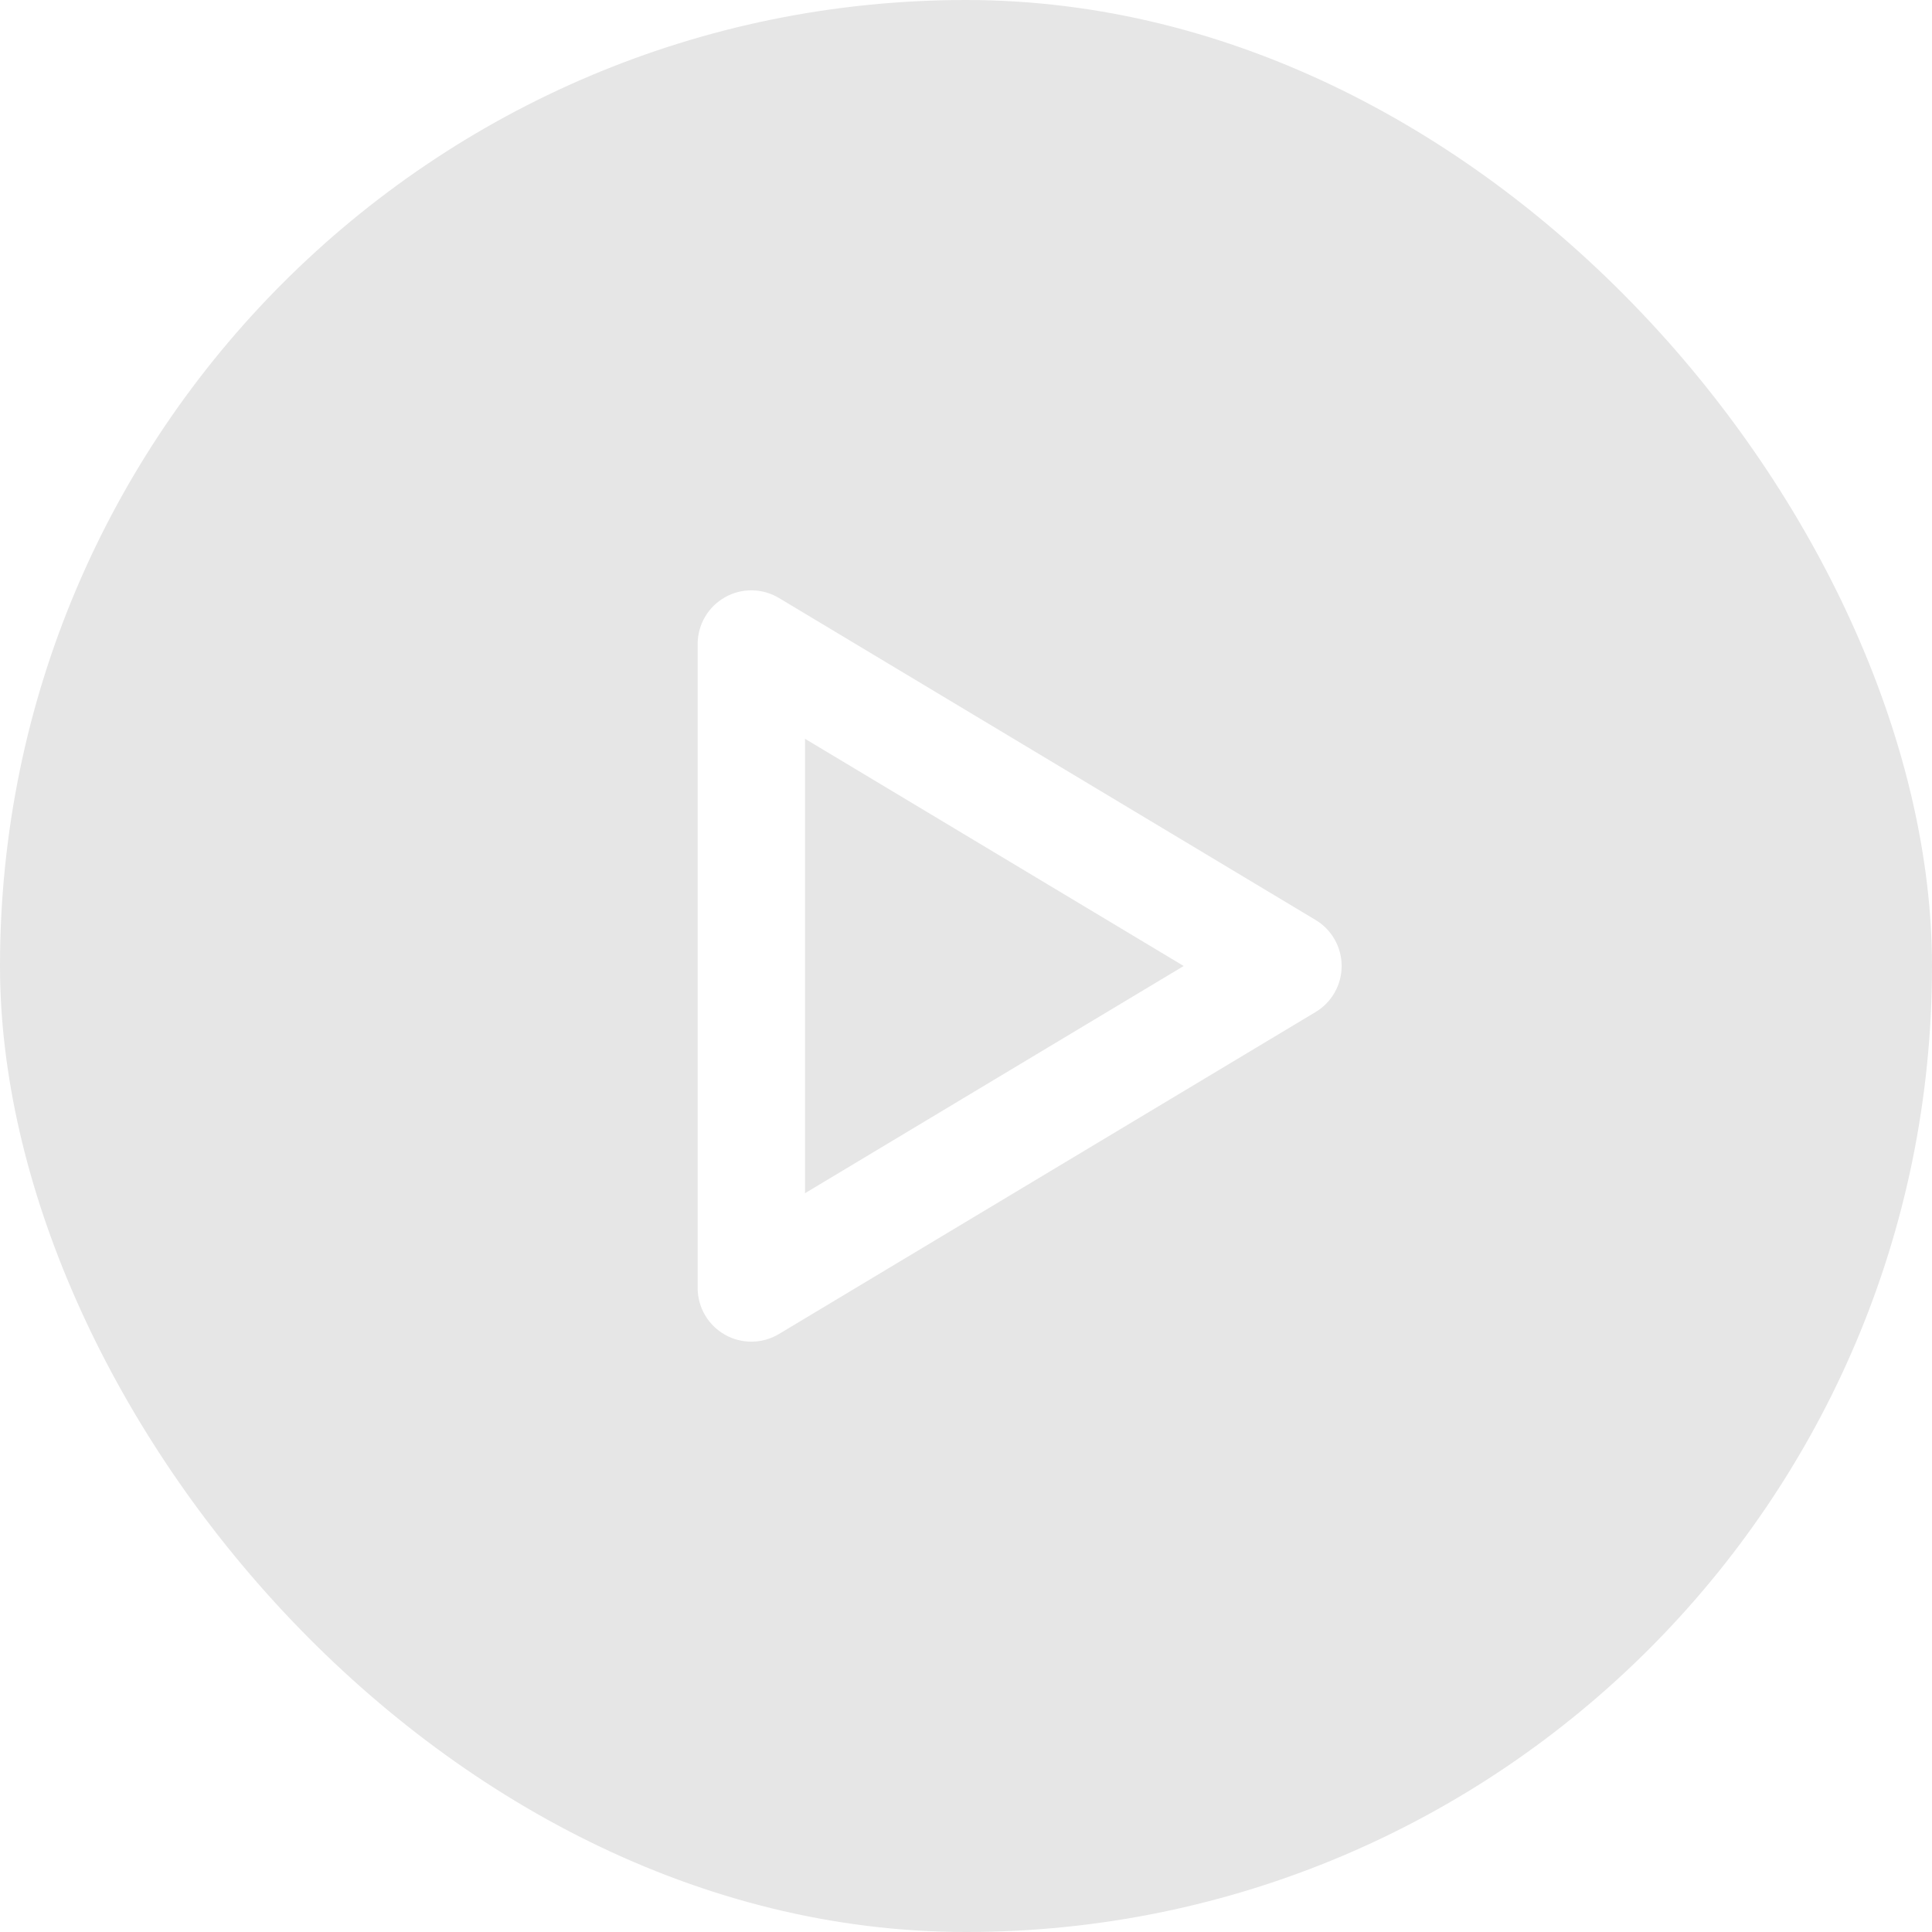 <svg width="48" height="48" viewBox="0 0 48 48" fill="none" xmlns="http://www.w3.org/2000/svg">
<g filter="url(#filter0_b_1833_1200)">
<rect width="48" height="48" rx="24" fill="black" fill-opacity="0.1"/>
<path fill-rule="evenodd" clip-rule="evenodd" d="M18.01 14.84C18.428 14.603 18.941 14.61 19.353 14.857L32.686 22.857C33.088 23.098 33.333 23.532 33.333 24C33.333 24.468 33.088 24.902 32.686 25.143L19.353 33.143C18.941 33.39 18.428 33.397 18.01 33.16C17.592 32.924 17.333 32.48 17.333 32L17.333 16C17.333 15.52 17.592 15.076 18.01 14.84ZM20 18.355L20 29.645L29.408 24L20 18.355Z" fill="white"/>
</g>
<defs>
<filter id="filter0_b_1833_1200" x="-50" y="-50" width="148" height="148" filterUnits="userSpaceOnUse" color-interpolation-filters="sRGB">
<feFlood flood-opacity="0" result="BackgroundImageFix"/>
<feGaussianBlur in="BackgroundImageFix" stdDeviation="25"/>
<feComposite in2="SourceAlpha" operator="in" result="effect1_backgroundBlur_1833_1200"/>
<feBlend mode="normal" in="SourceGraphic" in2="effect1_backgroundBlur_1833_1200" result="shape"/>
</filter>
</defs>
</svg>
